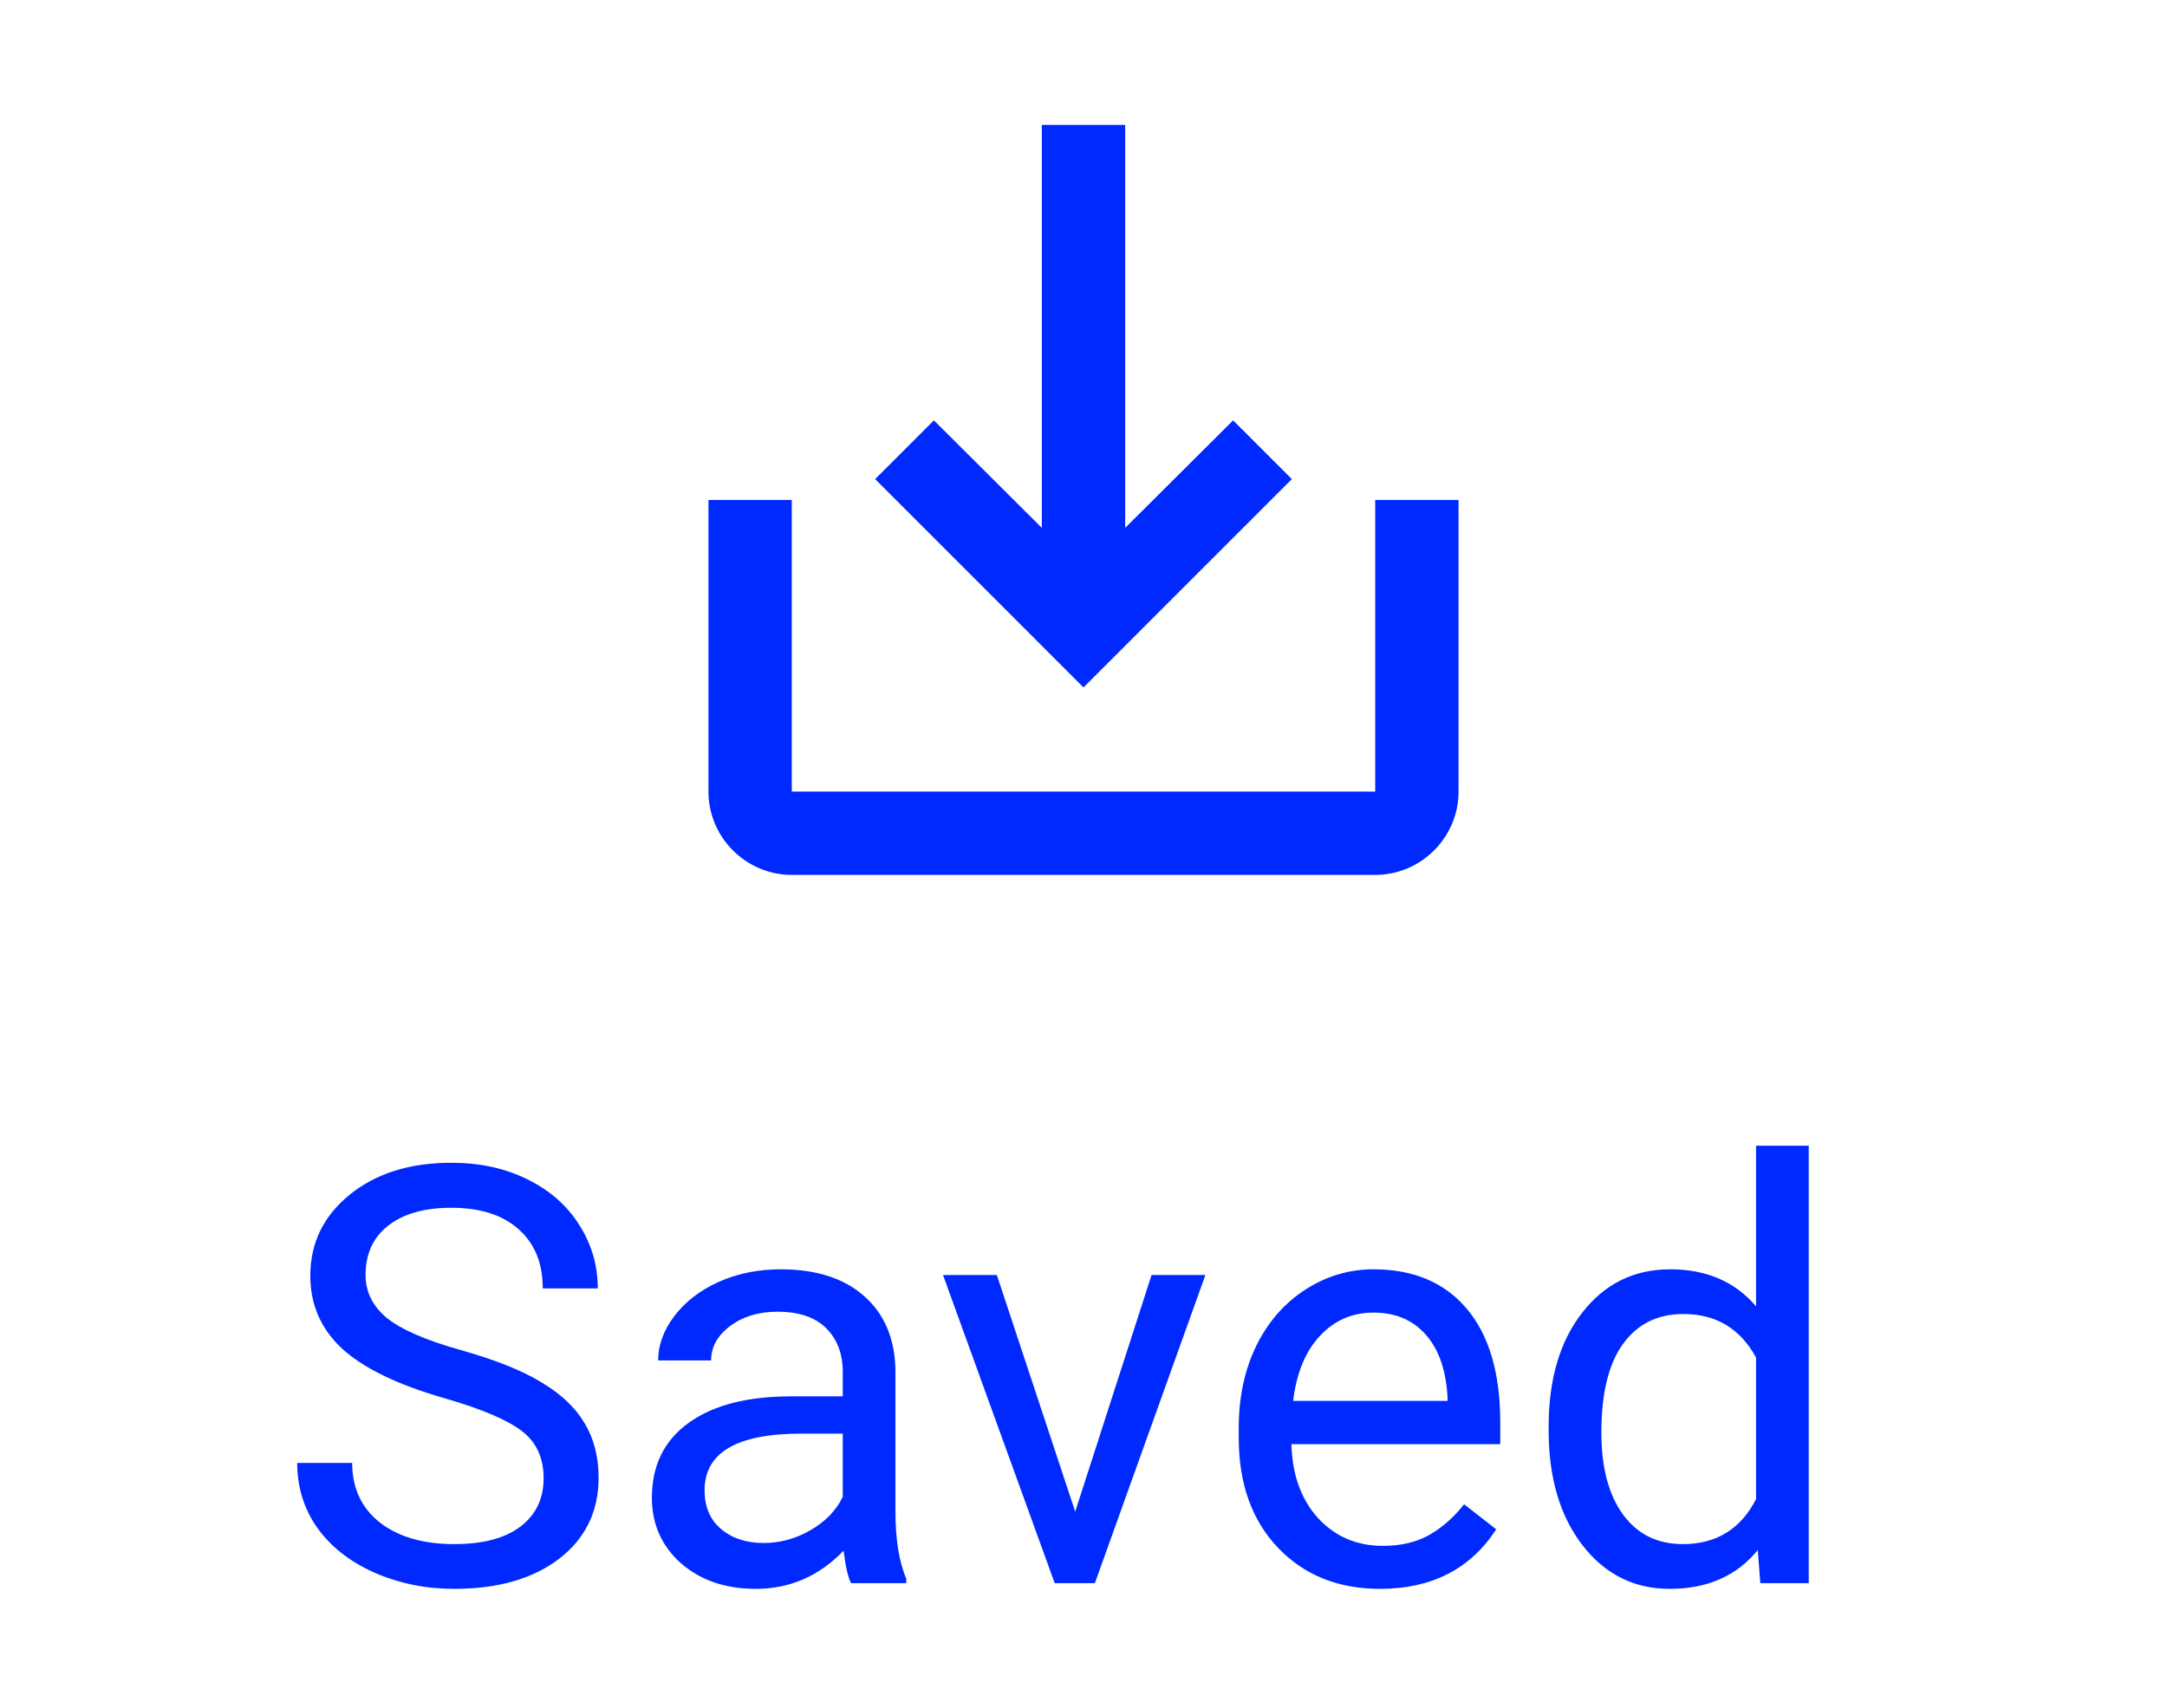<svg width="52" height="41" viewBox="0 0 52 41" fill="none" xmlns="http://www.w3.org/2000/svg">
<rect x="0" y="0" width="52" height="41" fill="#808080" stroke="none"/>
<g clip-path="url(#clip0)">
<rect width="52" height="41" fill="white"/>
<path d="M10.673 33.563C9.547 33.24 8.727 32.843 8.212 32.374C7.702 31.9 7.446 31.317 7.446 30.624C7.446 29.84 7.758 29.193 8.383 28.683C9.012 28.168 9.827 27.91 10.83 27.91C11.514 27.91 12.122 28.042 12.655 28.307C13.193 28.571 13.608 28.936 13.899 29.4C14.196 29.865 14.344 30.373 14.344 30.925H13.024C13.024 30.323 12.833 29.852 12.45 29.51C12.067 29.163 11.527 28.99 10.83 28.99C10.183 28.99 9.677 29.134 9.312 29.421C8.952 29.703 8.772 30.098 8.772 30.604C8.772 31.009 8.943 31.353 9.285 31.636C9.632 31.914 10.217 32.169 11.042 32.401C11.871 32.634 12.519 32.891 12.983 33.174C13.453 33.452 13.799 33.778 14.023 34.151C14.25 34.525 14.364 34.965 14.364 35.471C14.364 36.277 14.05 36.925 13.421 37.412C12.792 37.895 11.951 38.137 10.898 38.137C10.215 38.137 9.577 38.007 8.984 37.747C8.392 37.483 7.934 37.123 7.61 36.667C7.291 36.211 7.132 35.694 7.132 35.115H8.451C8.451 35.717 8.672 36.193 9.114 36.544C9.561 36.89 10.156 37.063 10.898 37.063C11.591 37.063 12.122 36.922 12.491 36.64C12.86 36.357 13.045 35.972 13.045 35.484C13.045 34.997 12.874 34.621 12.532 34.356C12.19 34.088 11.571 33.823 10.673 33.563ZM20.421 38C20.348 37.854 20.289 37.594 20.243 37.221C19.655 37.831 18.953 38.137 18.138 38.137C17.409 38.137 16.809 37.932 16.34 37.522C15.875 37.107 15.643 36.583 15.643 35.949C15.643 35.179 15.934 34.582 16.518 34.158C17.105 33.73 17.93 33.516 18.992 33.516H20.223V32.935C20.223 32.492 20.09 32.142 19.826 31.882C19.562 31.617 19.172 31.485 18.657 31.485C18.206 31.485 17.828 31.599 17.523 31.827C17.217 32.055 17.064 32.331 17.064 32.654H15.793C15.793 32.285 15.923 31.93 16.183 31.588C16.447 31.241 16.802 30.968 17.249 30.768C17.7 30.567 18.195 30.467 18.732 30.467C19.585 30.467 20.252 30.681 20.735 31.109C21.218 31.533 21.469 32.119 21.487 32.866V36.27C21.487 36.95 21.574 37.49 21.747 37.891V38H20.421ZM18.322 37.036C18.719 37.036 19.095 36.934 19.45 36.728C19.806 36.523 20.063 36.257 20.223 35.929V34.411H19.231C17.682 34.411 16.907 34.865 16.907 35.772C16.907 36.168 17.039 36.478 17.304 36.701C17.568 36.925 17.908 37.036 18.322 37.036ZM25.801 36.284L27.633 30.604H28.925L26.273 38H25.309L22.629 30.604H23.921L25.801 36.284ZM33.115 38.137C32.113 38.137 31.297 37.809 30.668 37.152C30.039 36.492 29.725 35.61 29.725 34.507V34.274C29.725 33.541 29.864 32.887 30.142 32.312C30.424 31.734 30.816 31.283 31.317 30.959C31.823 30.631 32.37 30.467 32.958 30.467C33.92 30.467 34.667 30.784 35.2 31.417C35.733 32.05 36 32.957 36 34.138V34.664H30.989C31.008 35.393 31.219 35.983 31.625 36.435C32.035 36.881 32.555 37.105 33.184 37.105C33.63 37.105 34.008 37.013 34.318 36.831C34.628 36.649 34.899 36.407 35.132 36.106L35.904 36.708C35.285 37.66 34.355 38.137 33.115 38.137ZM32.958 31.506C32.448 31.506 32.019 31.693 31.673 32.066C31.326 32.435 31.112 32.955 31.03 33.625H34.735V33.529C34.699 32.887 34.526 32.39 34.216 32.039C33.906 31.684 33.487 31.506 32.958 31.506ZM37.162 34.24C37.162 33.105 37.431 32.194 37.969 31.506C38.507 30.813 39.211 30.467 40.081 30.467C40.947 30.467 41.633 30.763 42.139 31.355V27.5H43.403V38H42.241L42.18 37.207C41.674 37.827 40.97 38.137 40.067 38.137C39.211 38.137 38.511 37.786 37.969 37.084C37.431 36.382 37.162 35.466 37.162 34.336V34.24ZM38.427 34.384C38.427 35.222 38.6 35.879 38.946 36.352C39.293 36.827 39.771 37.063 40.382 37.063C41.184 37.063 41.77 36.703 42.139 35.983V32.586C41.76 31.889 41.179 31.54 40.395 31.54C39.776 31.54 39.293 31.779 38.946 32.258C38.6 32.736 38.427 33.445 38.427 34.384Z" fill="#0029FF"/>
<path d="M33 12V19H19V12H17V19C17 20.1 17.9 21 19 21H33C34.1 21 35 20.1 35 19V12H33ZM27 12.67L29.59 10.09L31 11.5L26 16.5L21 11.5L22.41 10.09L25 12.67V3H27V12.67Z" fill="#0029FF"/>
</g>
<defs>
<clipPath id="clip0">
<rect width="52" height="41" fill="white"/>
</clipPath>
</defs>
</svg>
